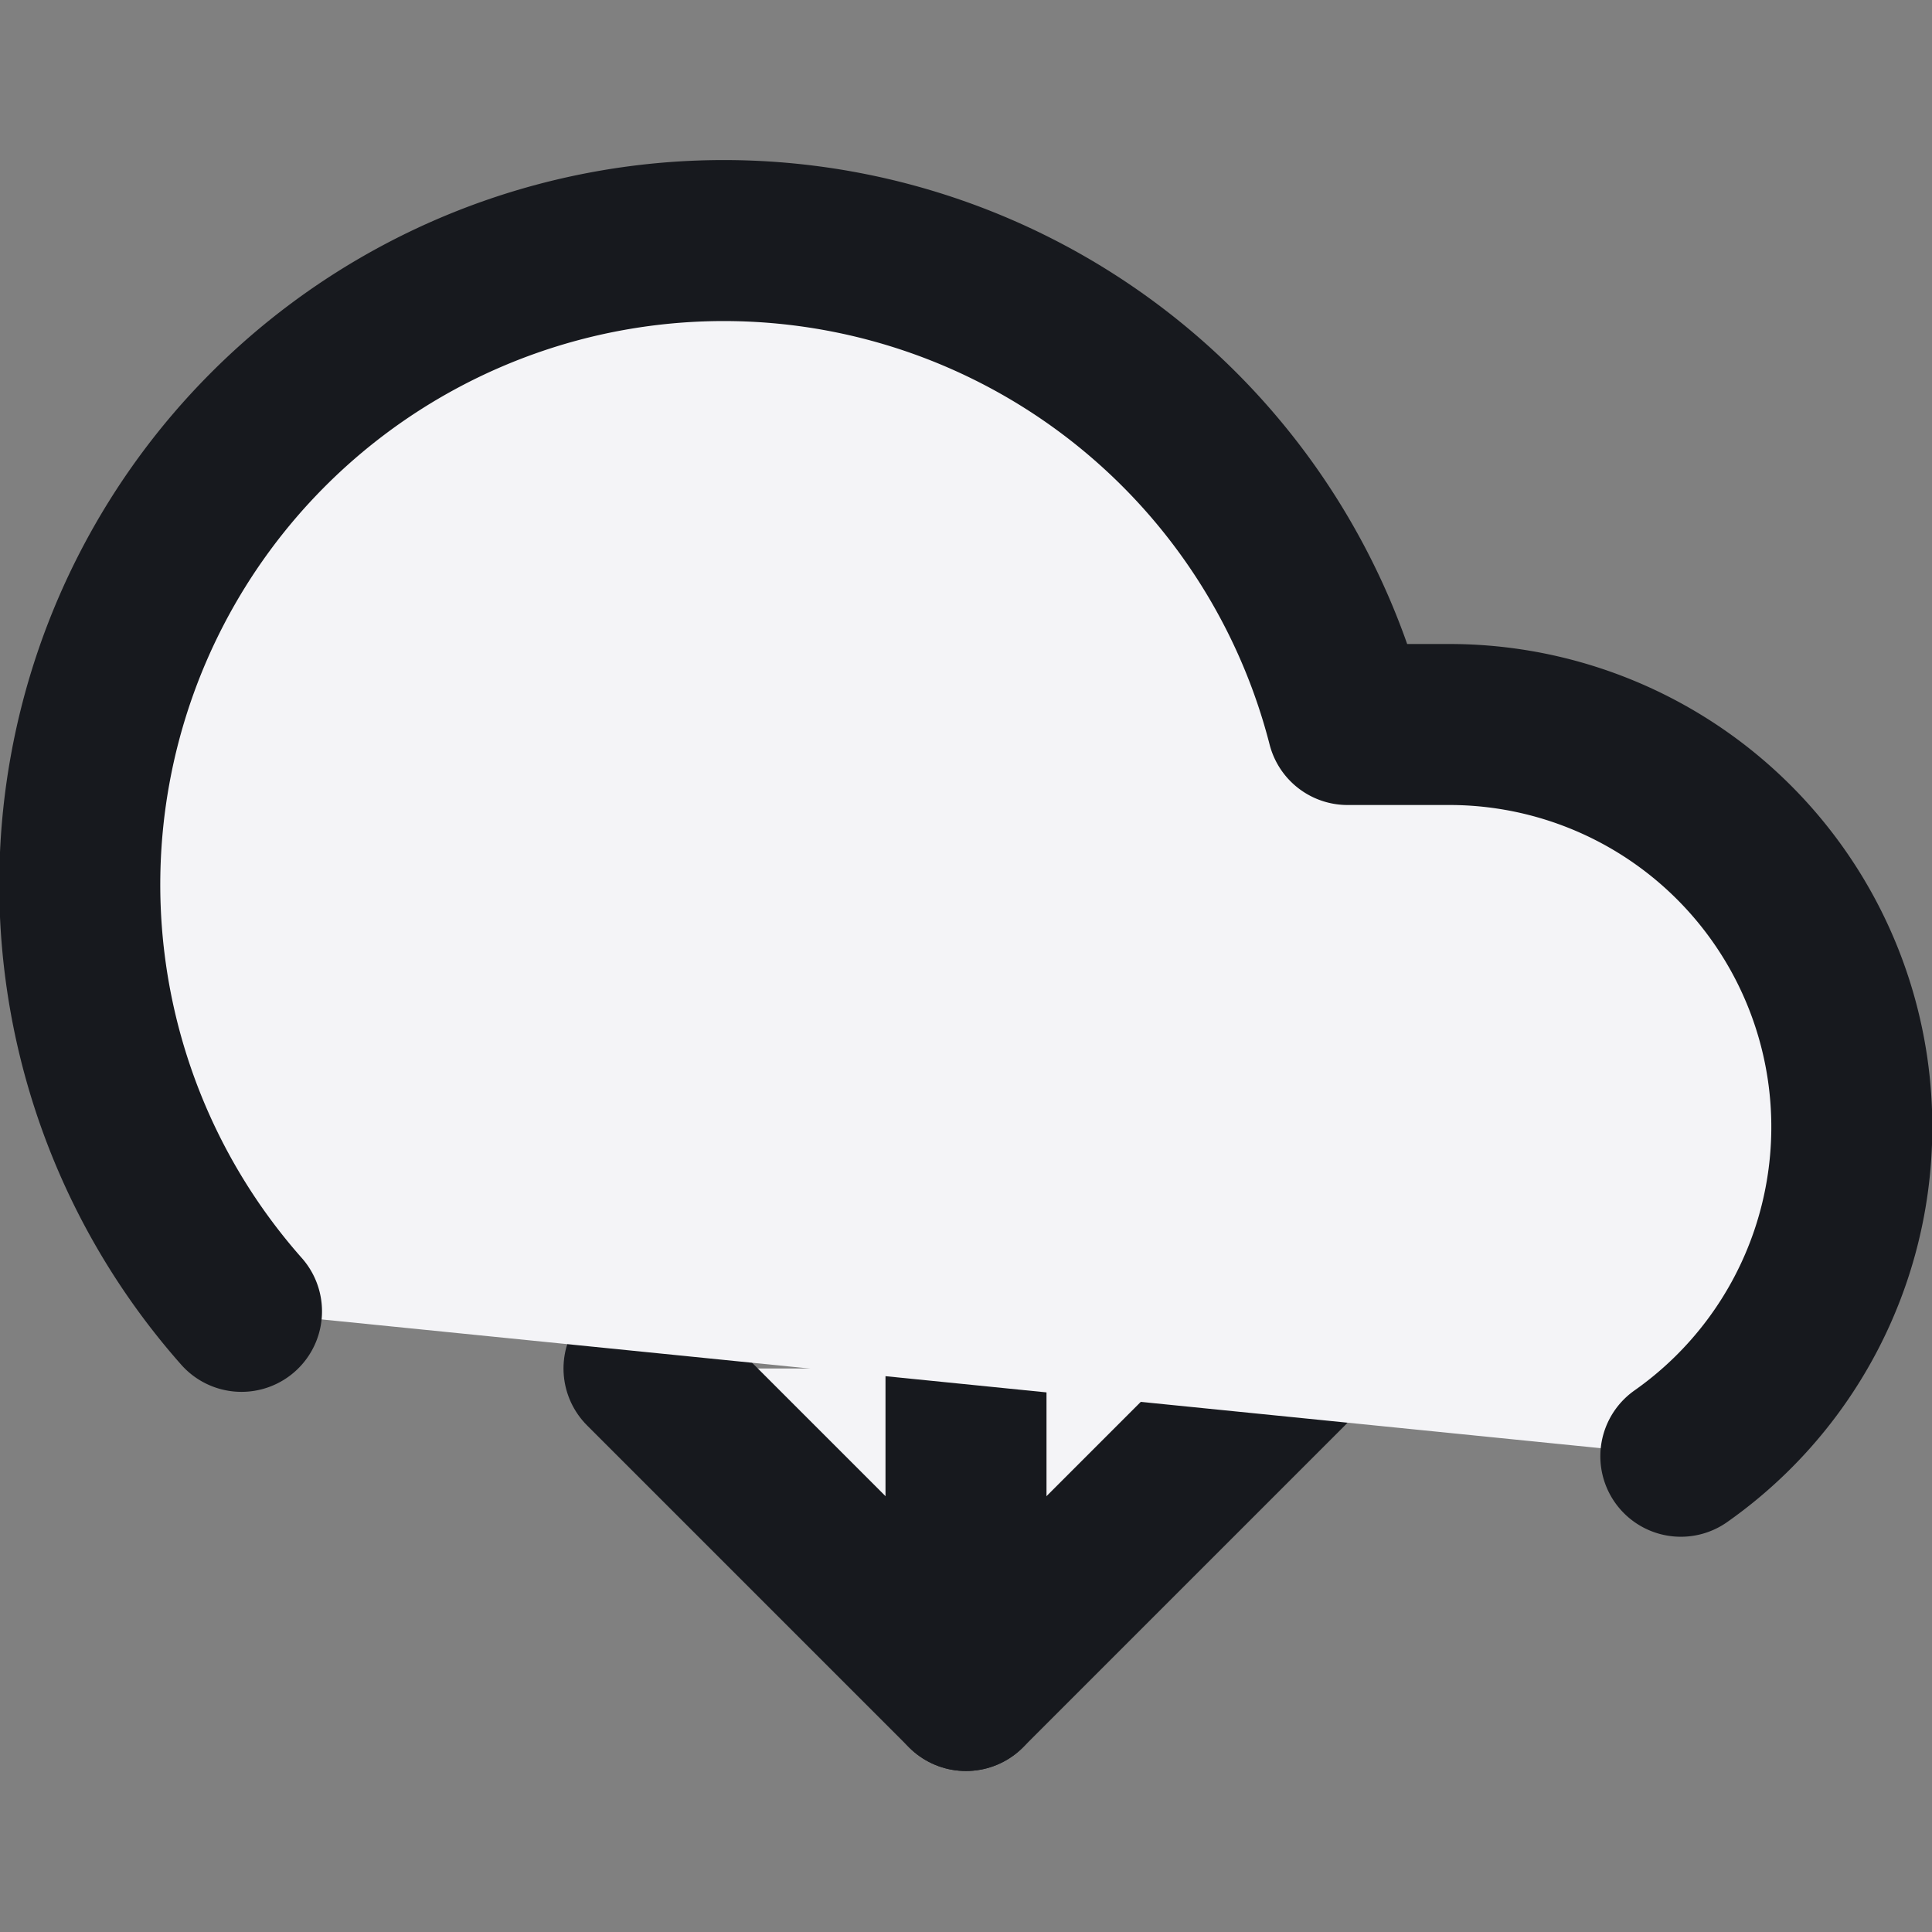 <svg fill="#f4f4f7" height="24" stroke="#17191e" stroke-linecap="round" stroke-linejoin="round" stroke-width="2" viewBox="0 0 24 24" width="24" xmlns="http://www.w3.org/2000/svg"><rect x="0" y="0" width="24" height="24" fill="#808080" stroke="none"/><path d="m8 17 4 4 4-4"/><path d="m12 12v9"/><path d="m20.88 18.09a5 5 0 0 0 -2.88-9.09h-1.26a8 8 0 1 0 -13.74 7.29"/></svg>